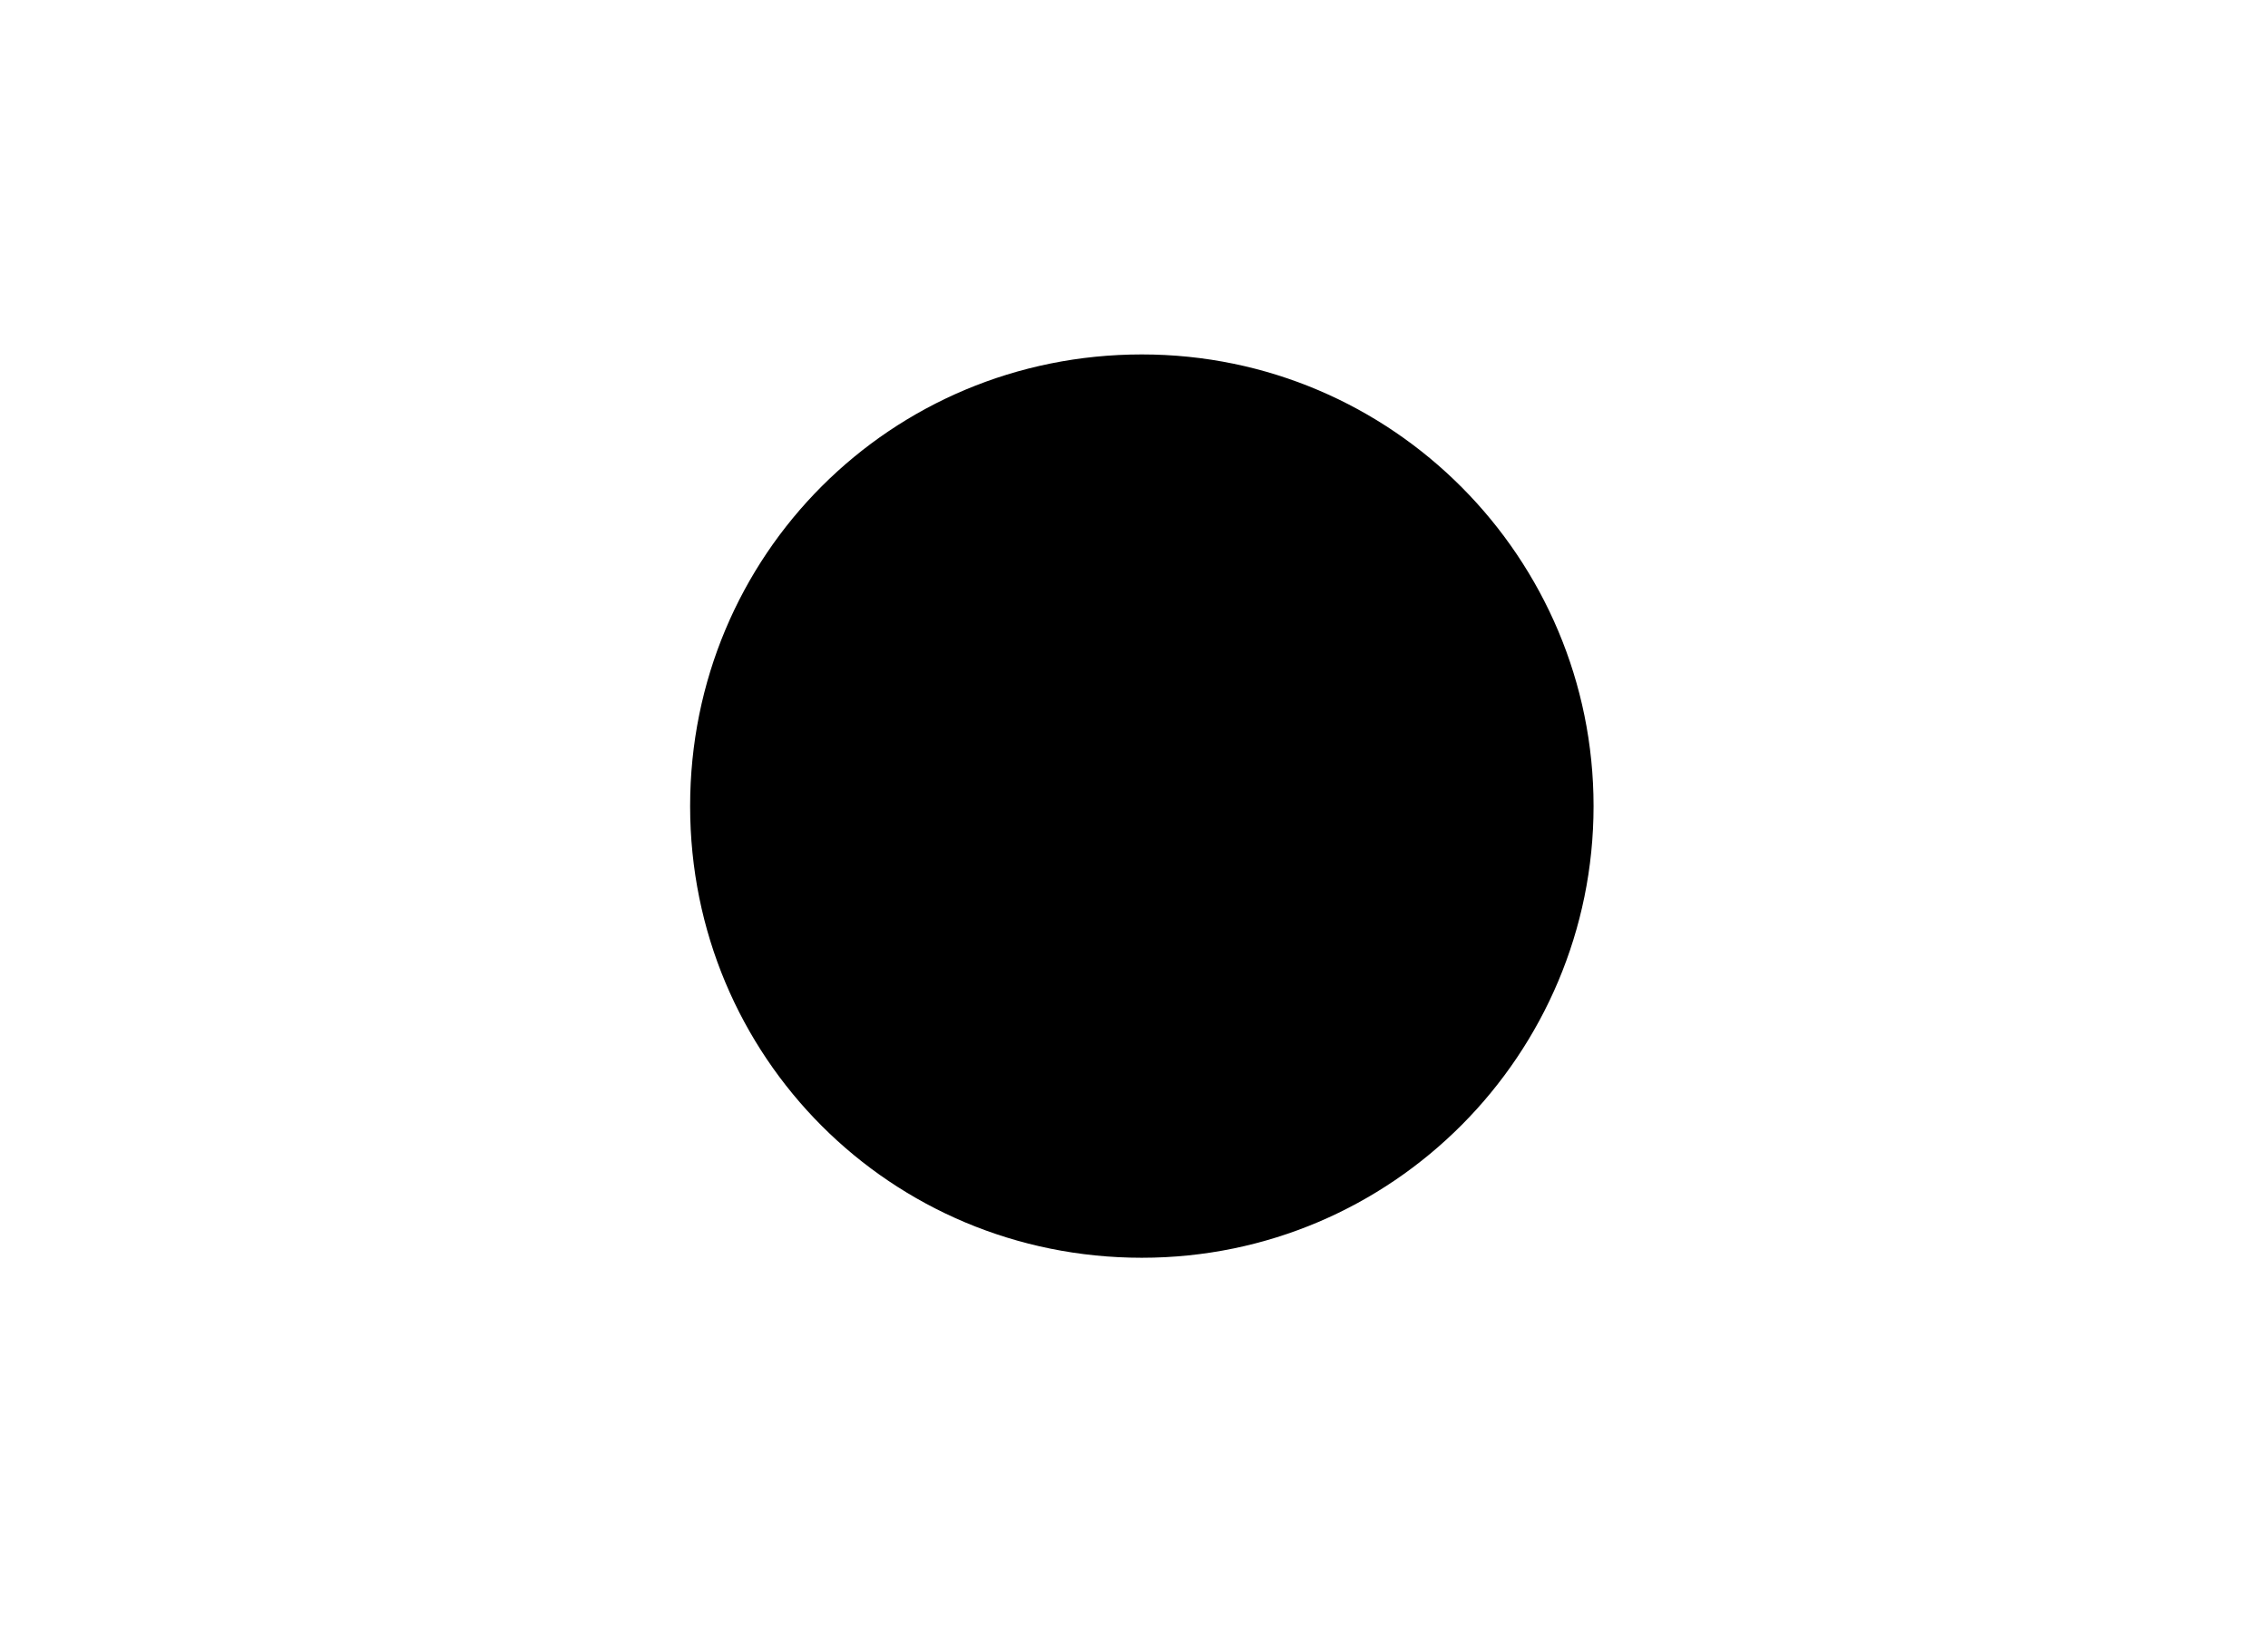     <svg
      version="1.1"
      class="clear-sky-svg"
      xmlns="http://www.w3.org/2000/svg"
      xmlnsXlink="http://www.w3.org/1999/xlink"
      x="0px"
      y="0px"
      viewBox="0 0 72.3 52.6"
      style="enable-background:new 0 0 72.3 52.6;"
      xmlSpace="preserve"
    >
      <g>
        <path
          class="sun"
          d="M50.8,25.7c0,7.9-6.4,14.4-14.4,14.4s-14.4-6.4-14.4-14.4s6.4-14.4,14.4-14.4S50.8,17.8,50.8,25.7z"
        />
        <path class="line big-path line-1" d="M54.5,25.8h6" />
        <path class="line big-path line-2" d="M12.4,25.8h6" />
        <path class="line big-path line-3" d="M36.5,44.3v6" />
        <path class="line big-path line-4" d="M36.5,8.2v-6" />
        <path class="line big-path line-5" d="M23,38.8l-4.8,4.8" />
        <path class="line big-path line-6" d="M54.9,8.9L50,13.8" />
        <path class="line big-path line-7" d="M50,38.8l4.4,4.4" />
        <path class="line big-path line-8" d="M18.8,9.6l4.2,4.2" />
      </g>
    </svg>